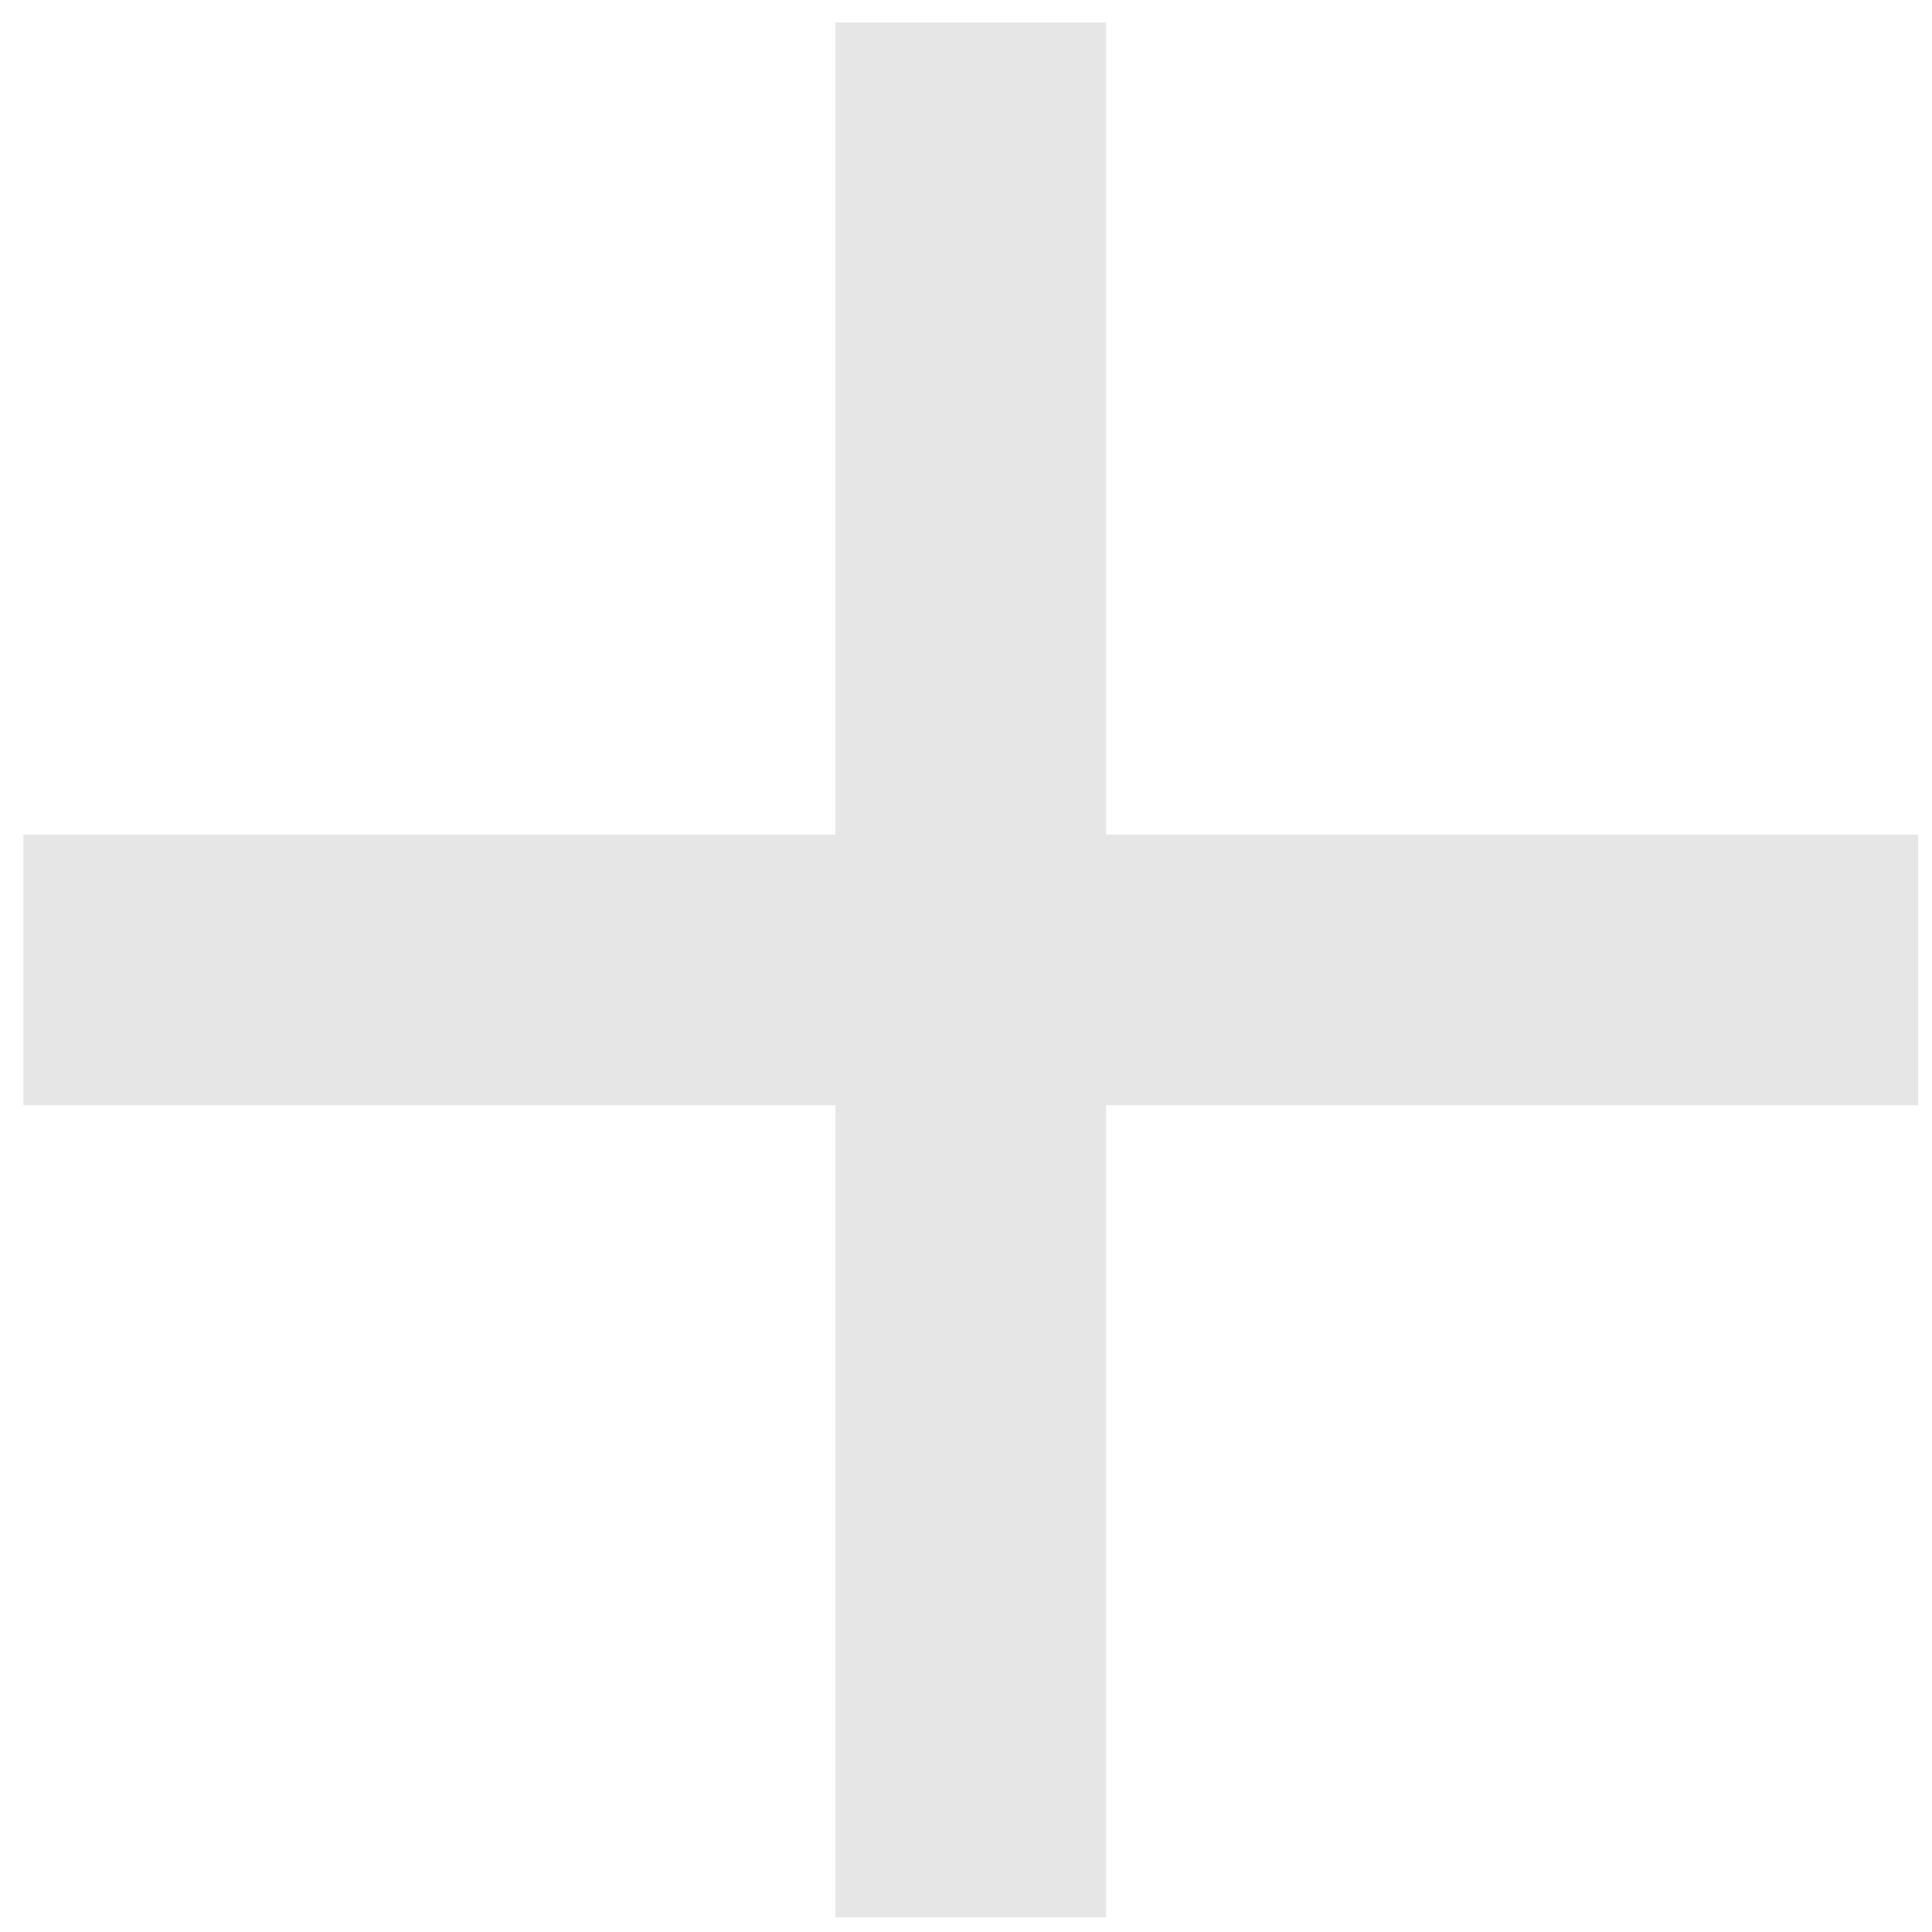 <svg width="66" height="66" viewBox="0 0 66 66" fill="none" xmlns="http://www.w3.org/2000/svg">
<path id="Vector" d="M28.54 37.757H0.799V28.51H28.54V0.769H37.787V28.51H65.528V37.757H37.787V65.498H28.54V37.757Z" fill="black" fill-opacity="0.1"/>
</svg>
